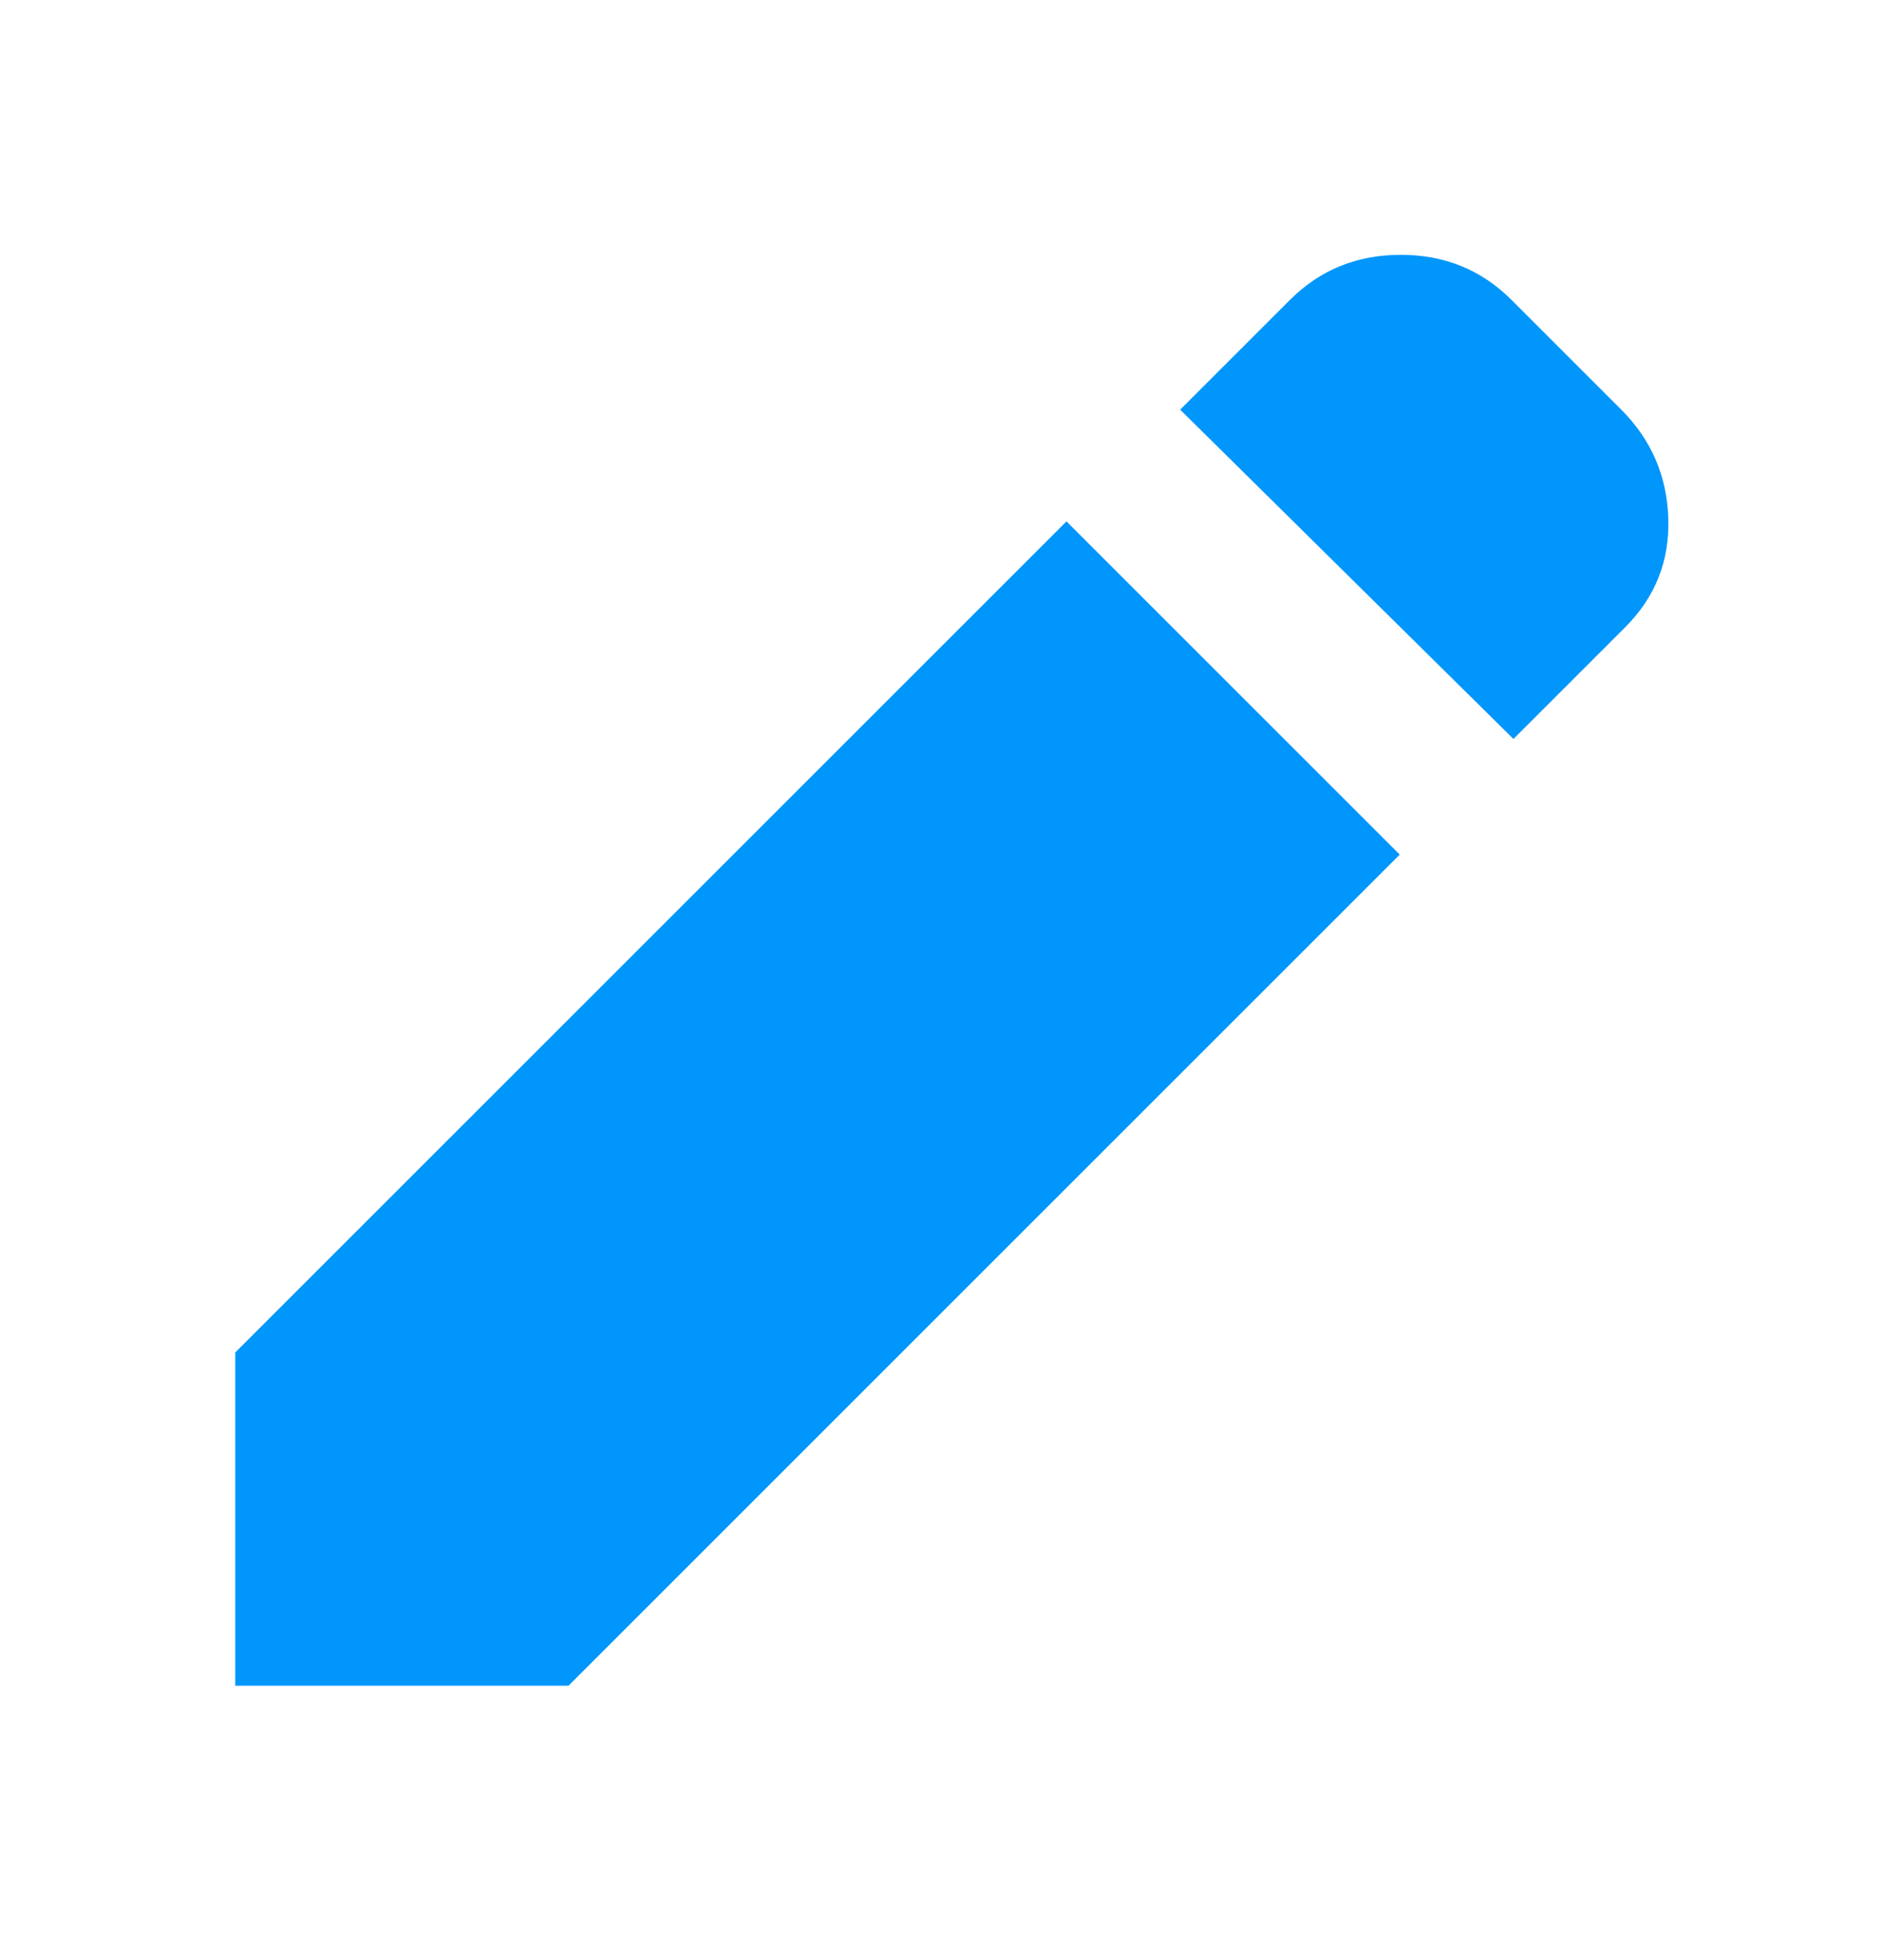 <svg width="24" height="25" viewBox="0 0 24 25" fill="none" xmlns="http://www.w3.org/2000/svg">
<path d="M19.3 9.425L15.05 5.225L16.45 3.825C16.833 3.442 17.304 3.25 17.863 3.25C18.422 3.25 18.892 3.442 19.275 3.825L20.675 5.225C21.058 5.608 21.258 6.071 21.275 6.613C21.292 7.155 21.108 7.617 20.725 8L19.3 9.425ZM17.85 10.9L7.25 21.5H3V17.25L13.6 6.65L17.85 10.9Z" fill="#0196FB"/>
</svg>
